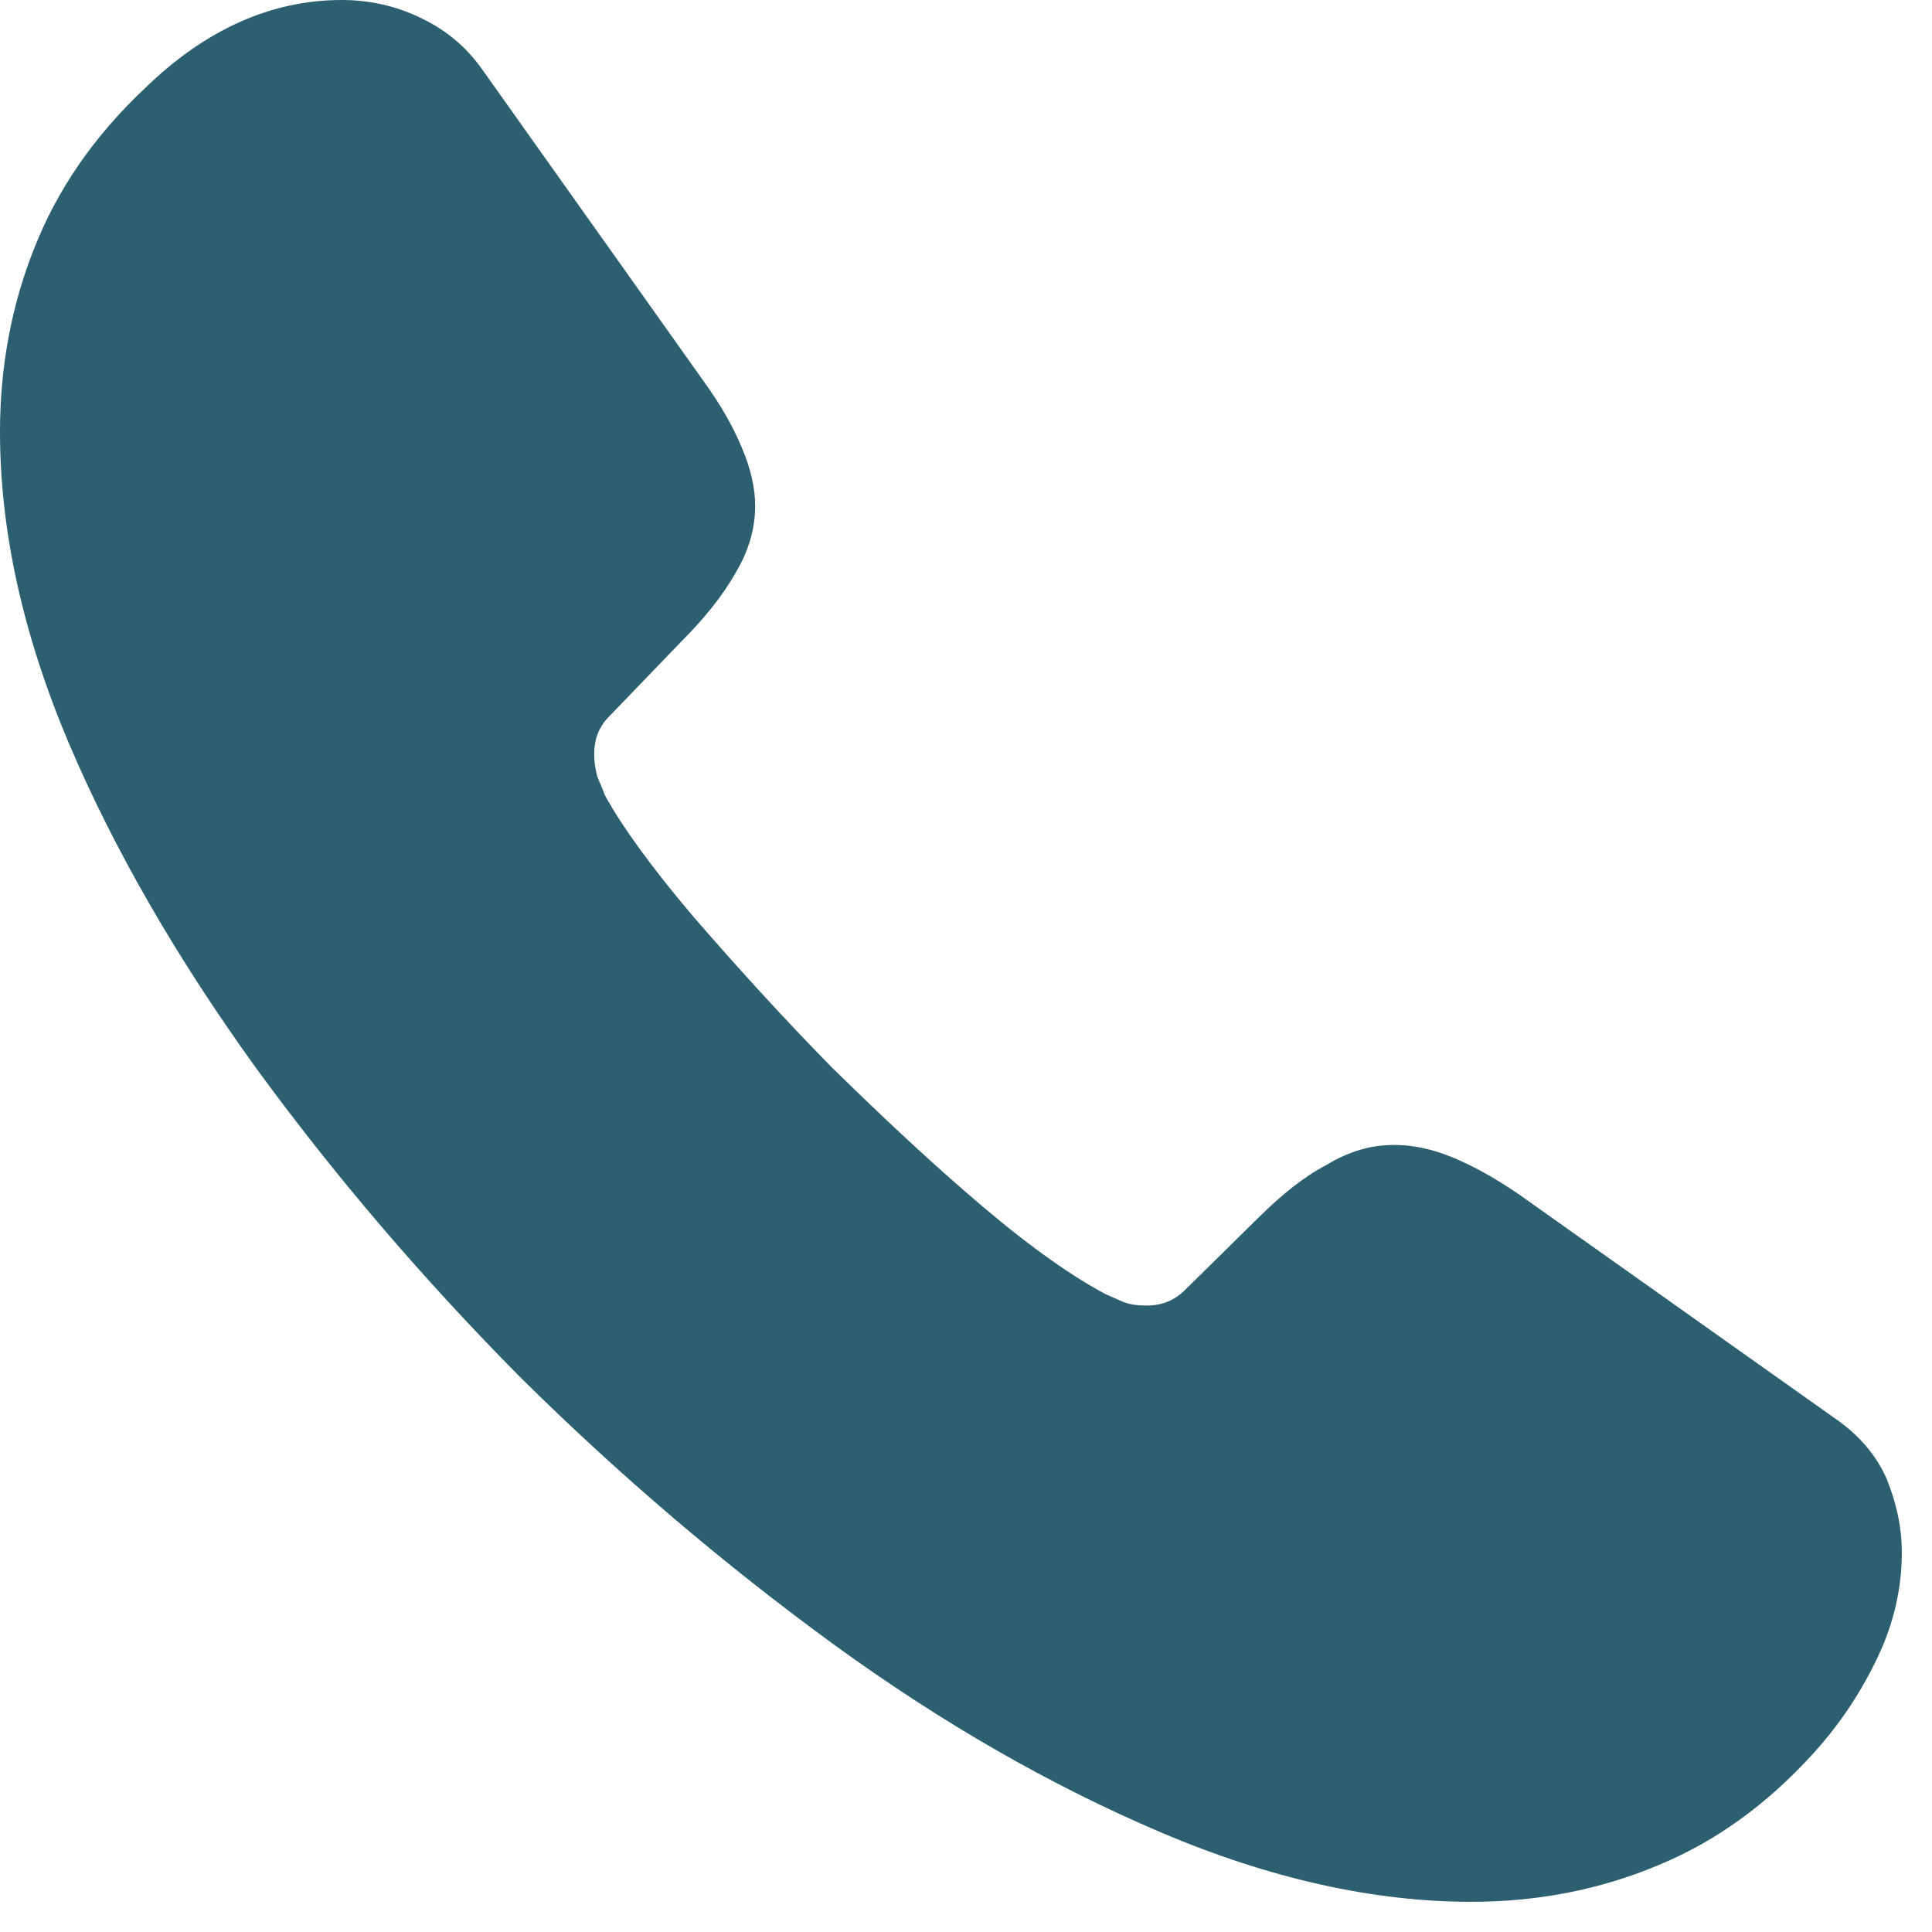 <svg xmlns="http://www.w3.org/2000/svg" width="16" height="16" viewBox="0 0 16 16" fill="none"><path d="M15.75 12.86C15.75 13.143 15.687 13.435 15.553 13.718C15.419 14.002 15.245 14.27 15.017 14.521C14.63 14.947 14.204 15.254 13.723 15.451C13.25 15.648 12.737 15.75 12.185 15.75C11.381 15.75 10.521 15.561 9.614 15.175C8.707 14.789 7.8 14.27 6.901 13.616C5.994 12.954 5.134 12.222 4.314 11.411C3.502 10.592 2.768 9.733 2.114 8.836C1.467 7.938 0.946 7.04 0.568 6.15C0.189 5.253 0 4.394 0 3.575C0 3.04 0.095 2.528 0.284 2.055C0.473 1.575 0.773 1.134 1.191 0.74C1.696 0.244 2.248 0 2.831 0C3.052 0 3.273 0.047 3.47 0.142C3.675 0.236 3.857 0.378 3.999 0.583L5.828 3.158C5.97 3.355 6.073 3.536 6.144 3.709C6.215 3.874 6.254 4.04 6.254 4.189C6.254 4.378 6.199 4.567 6.089 4.749C5.986 4.93 5.836 5.119 5.647 5.308L5.048 5.93C4.961 6.016 4.921 6.119 4.921 6.245C4.921 6.308 4.929 6.363 4.945 6.426C4.969 6.489 4.992 6.536 5.008 6.583C5.15 6.843 5.395 7.182 5.742 7.591C6.097 8.001 6.475 8.418 6.885 8.836C7.311 9.253 7.721 9.639 8.139 9.993C8.549 10.34 8.888 10.576 9.157 10.718C9.196 10.734 9.243 10.757 9.299 10.781C9.362 10.805 9.425 10.812 9.496 10.812C9.63 10.812 9.732 10.765 9.819 10.678L10.418 10.088C10.616 9.891 10.805 9.741 10.986 9.647C11.168 9.537 11.349 9.482 11.546 9.482C11.696 9.482 11.854 9.513 12.027 9.584C12.201 9.655 12.382 9.757 12.579 9.891L15.19 11.742C15.395 11.883 15.537 12.049 15.624 12.246C15.703 12.443 15.75 12.639 15.75 12.86Z" fill="#2C5F70"></path></svg>